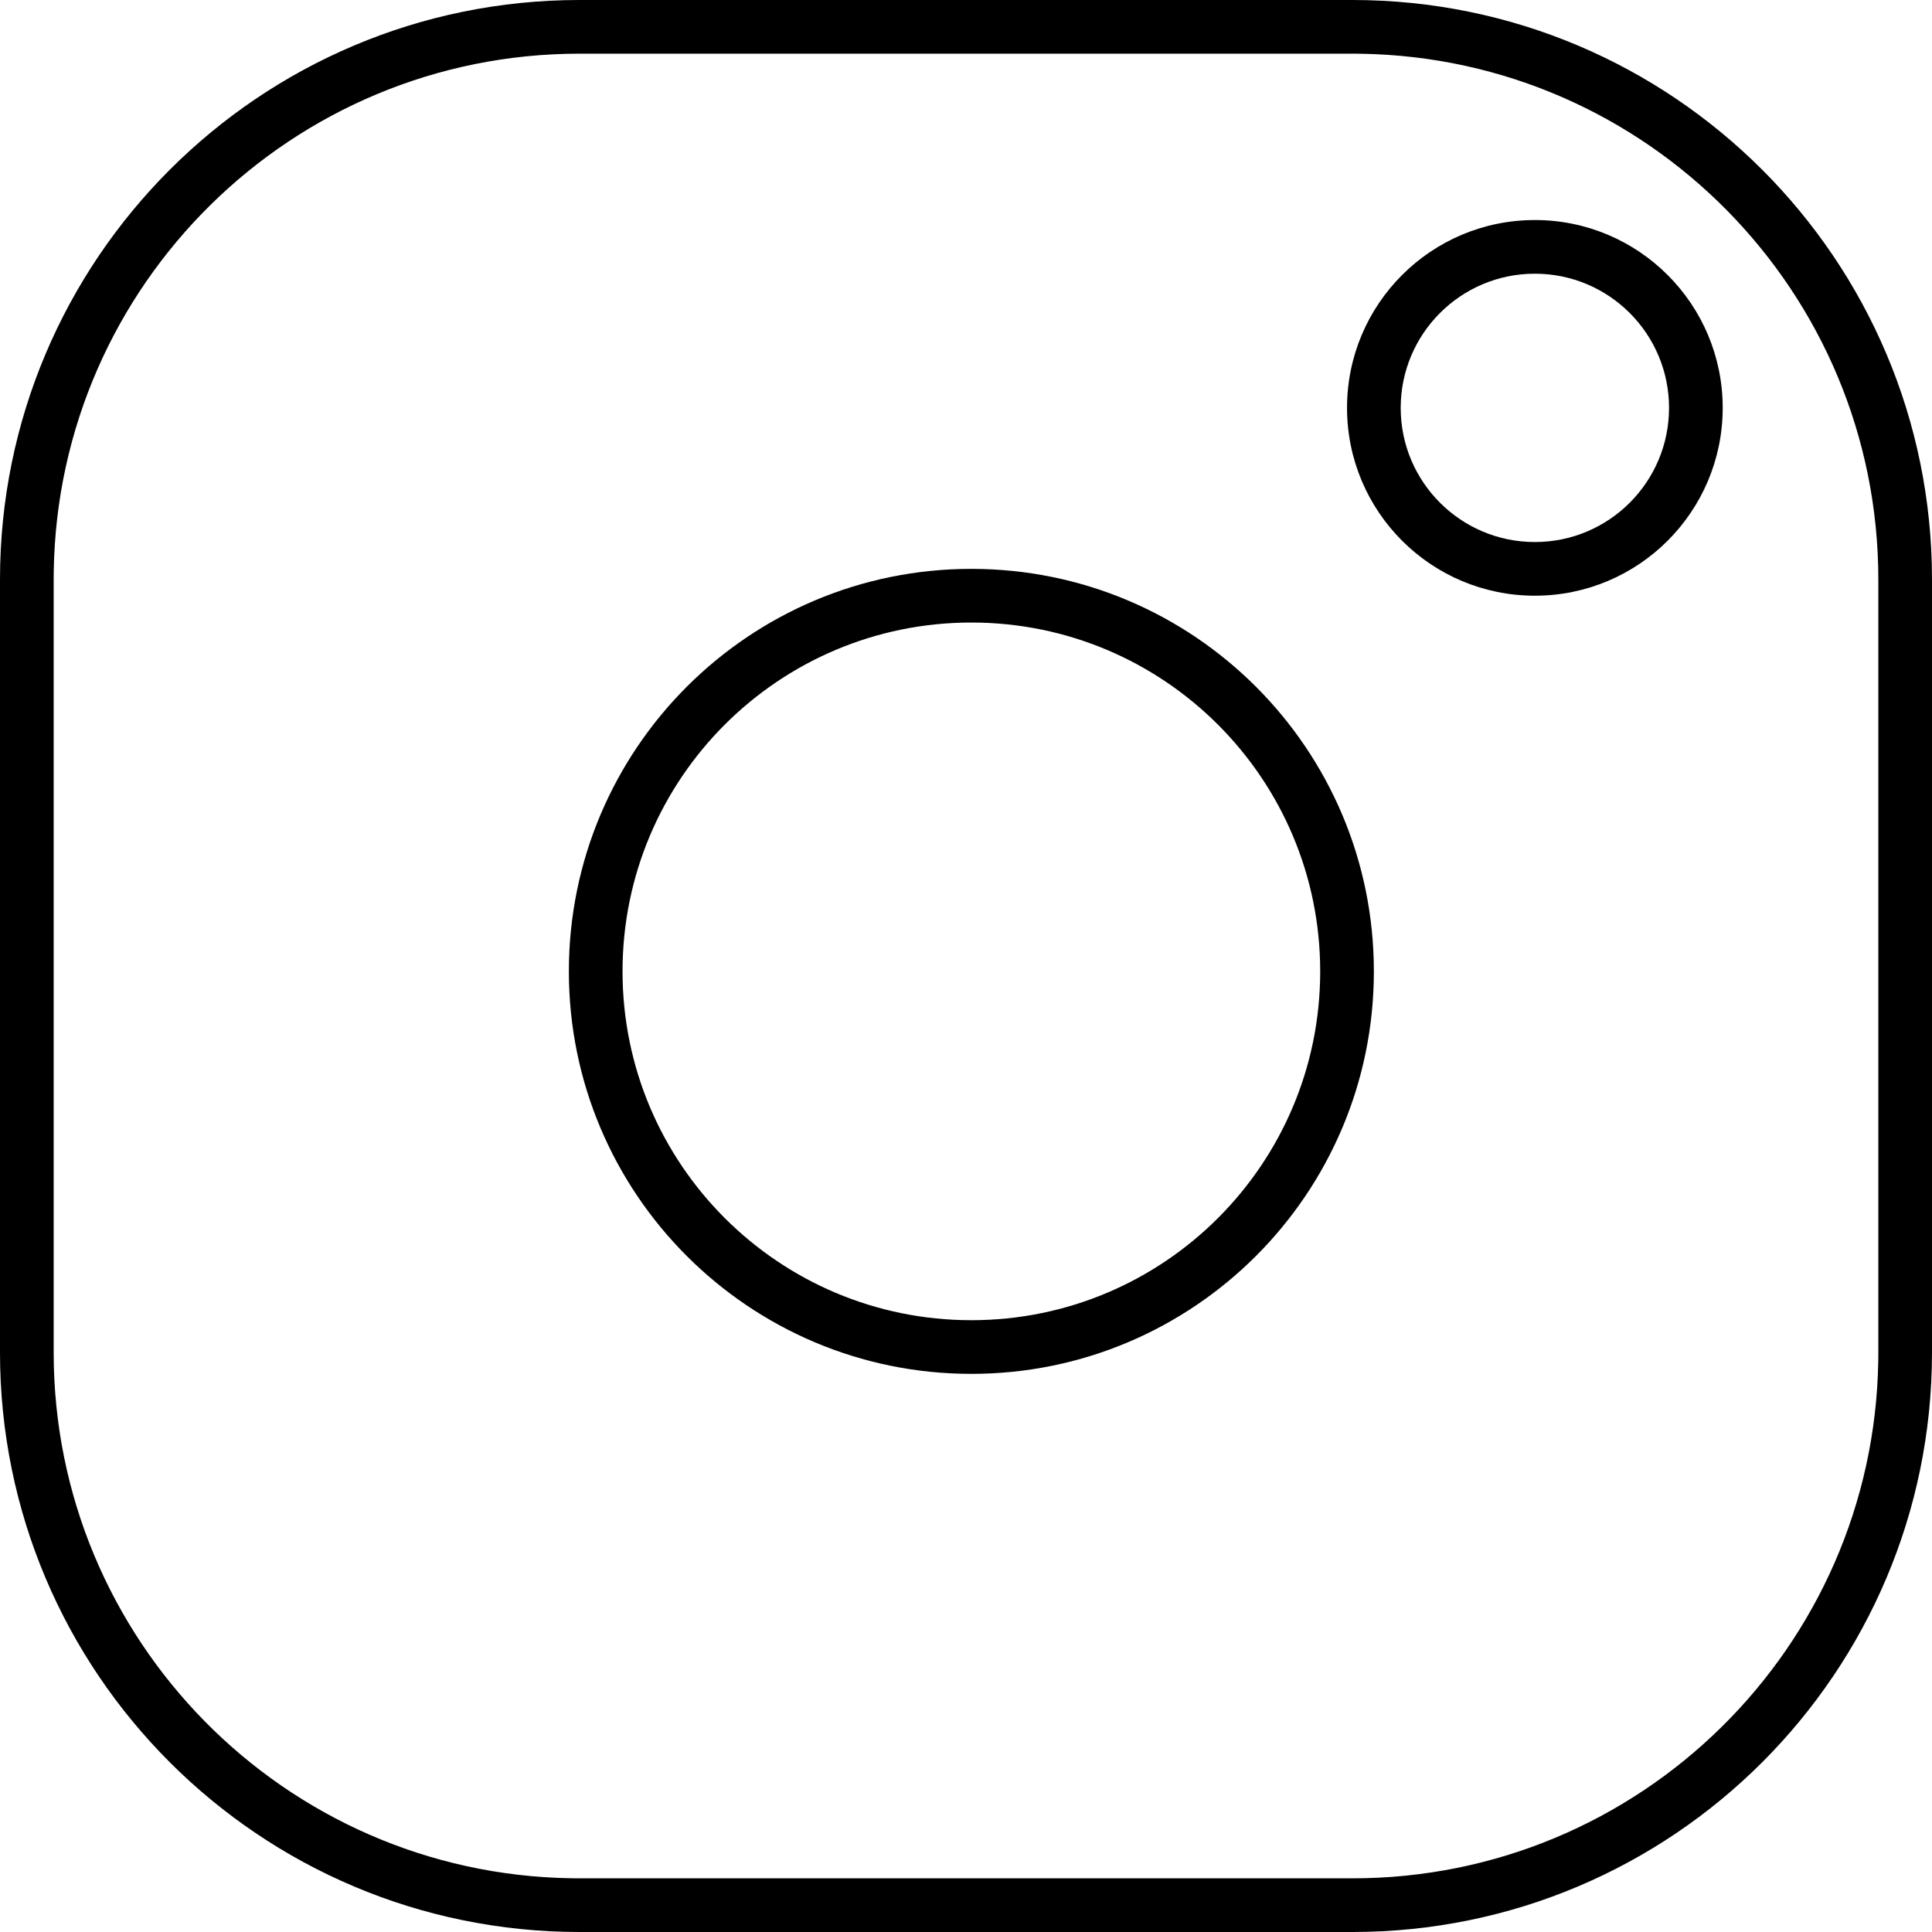 <?xml version="1.0" encoding="UTF-8"?>
<svg width="180px" height="180px" viewBox="0 0 180 180" version="1.1" xmlns="http://www.w3.org/2000/svg" xmlns:xlink="http://www.w3.org/1999/xlink">
    <!-- Generator: Sketch 64 (93537) - https://sketch.com -->
    <title>instagram</title>
    <desc>Created with Sketch.</desc>
    <g id="instagram" stroke="none" stroke-width="1" fill="none" fill-rule="evenodd">
        <path d="M126,0 C155.823,0 180,24.177 180,54 L180,126 C180,155.823 155.823,180 126,180 L54,180 C24.177,180 0,155.823 0,126 L0,54 C0,24.177 24.177,0 54,0 L126,0 Z M126,5 L54,5 C27.209,5 5.439,26.501 5.007,53.19 L5,54 L5,126 C5,152.791 26.501,174.561 53.19,174.993 L54,175 L126,175 C152.791,175 174.561,153.499 174.993,126.81 L175,126 L175,54 C175,27.209 153.499,5.439 126.81,5.007 L126,5 Z" id="Rectangle" fill="#000000" fill-rule="nonzero"></path>
        <path d="M90.5,53 C111.211,53 128,69.789 128,90.5 C128,111.211 111.211,128 90.5,128 C69.789,128 53,111.211 53,90.5 C53,69.789 69.789,53 90.5,53 Z M90.5,58 C72.551,58 58,72.551 58,90.5 C58,108.449 72.551,123 90.5,123 C108.449,123 123,108.449 123,90.5 C123,72.551 108.449,58 90.5,58 Z" id="Oval" fill="#000000" fill-rule="nonzero"></path>
        <path d="M143,20.5 C133.335,20.5 125.5,28.335 125.5,38 C125.5,47.665 133.335,55.5 143,55.5 C152.665,55.5 160.5,47.665 160.5,38 C160.5,28.335 152.665,20.5 143,20.5 Z M143,25.5 C149.904,25.5 155.5,31.096 155.5,38 C155.5,44.904 149.904,50.5 143,50.5 C136.096,50.5 130.5,44.904 130.5,38 C130.5,31.096 136.096,25.5 143,25.5 Z" id="Oval-Copy" fill="#000000" fill-rule="nonzero"></path>
    </g>
</svg>